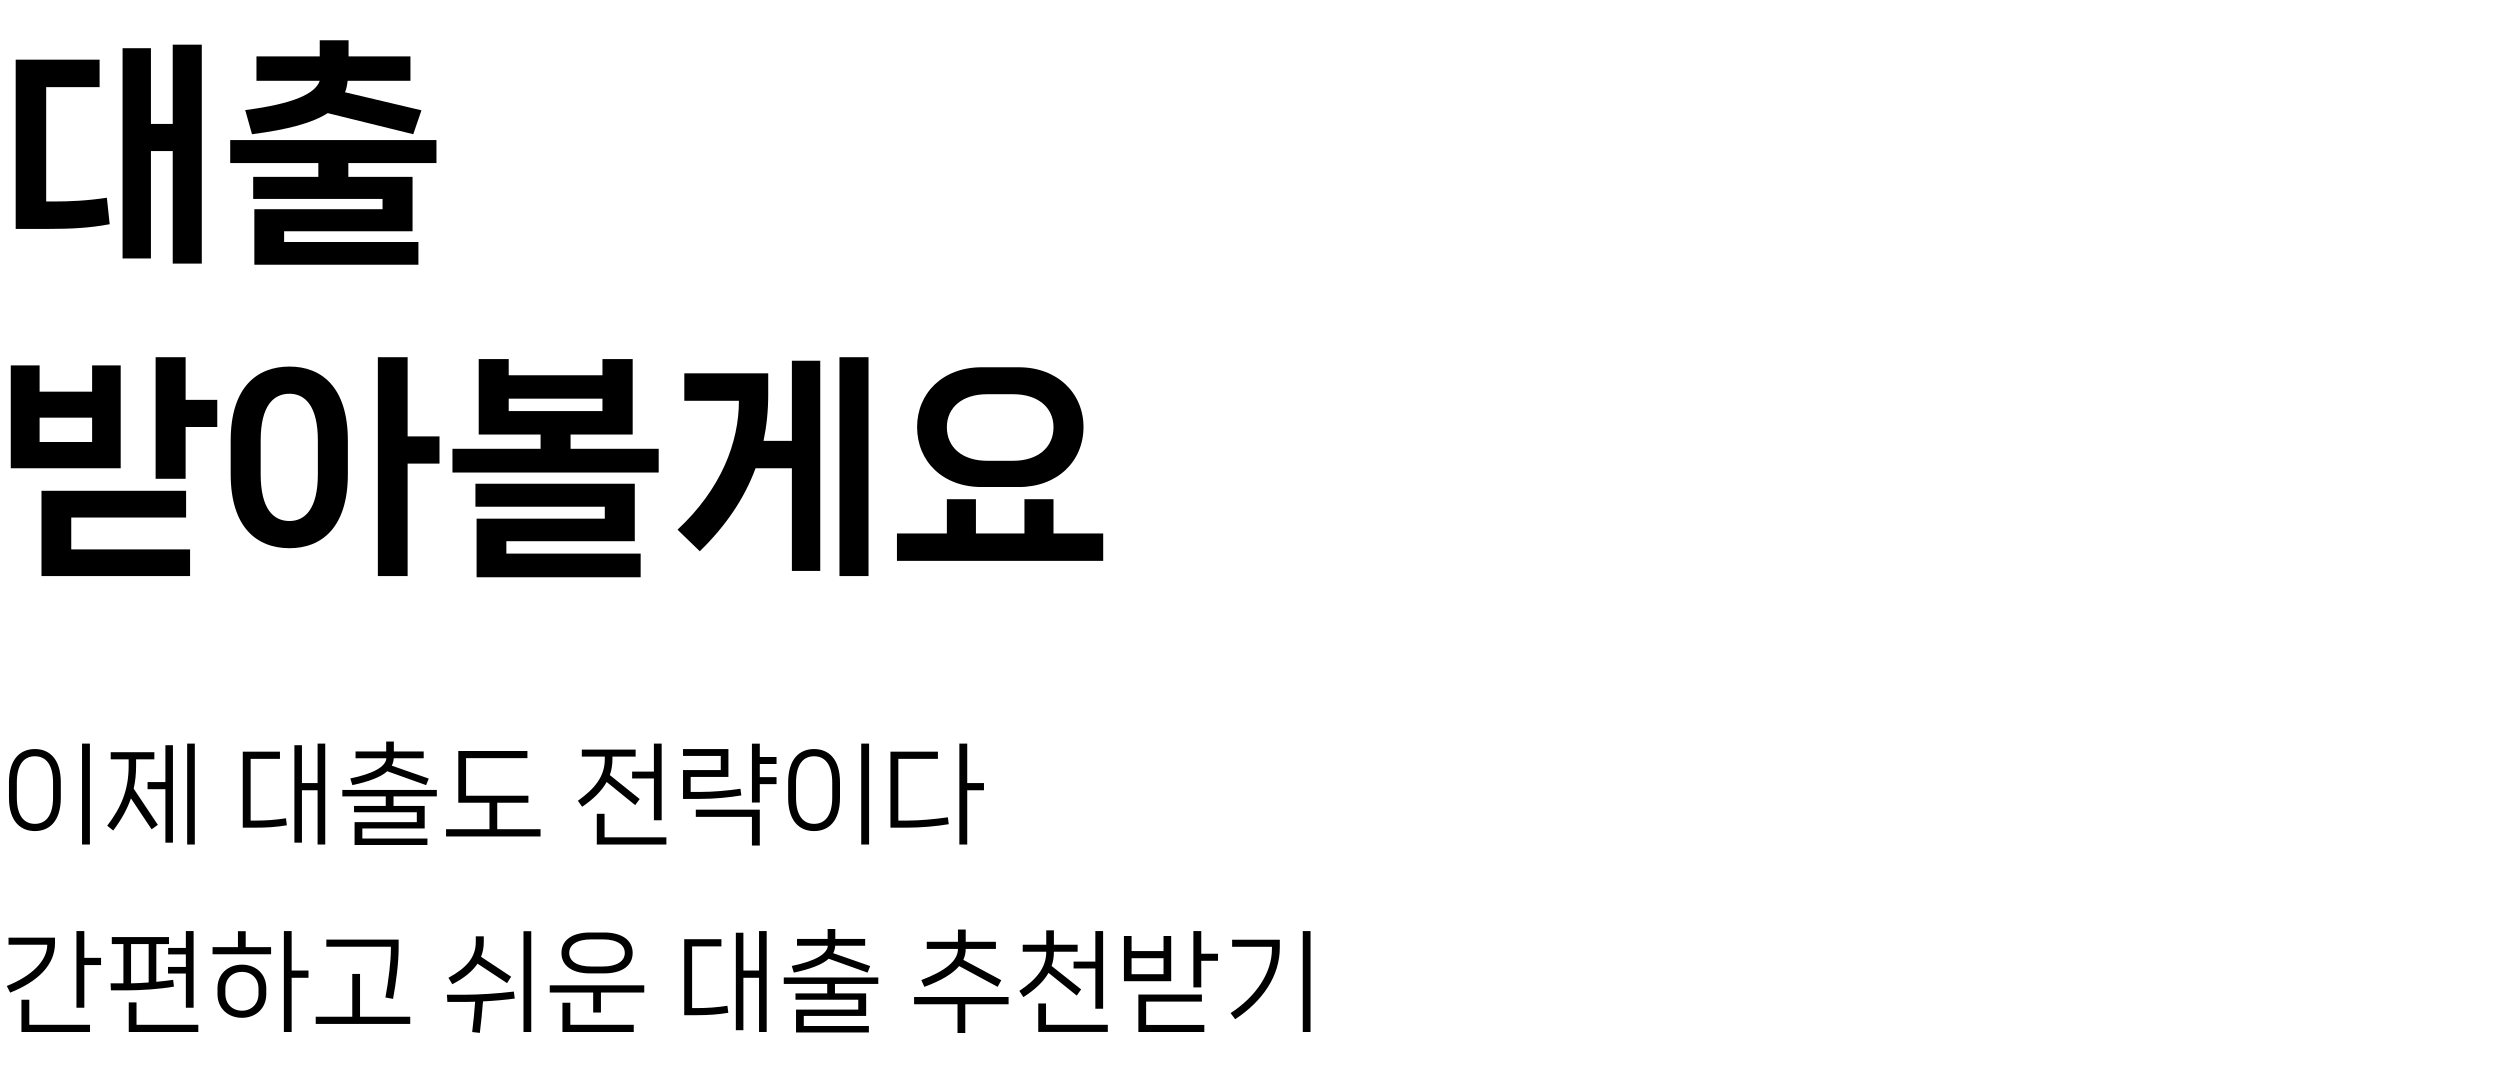 <svg width="320" height="138" viewBox="0 0 320 138" fill="none" xmlns="http://www.w3.org/2000/svg">
<path d="M22.11 15.86H19.32V6.17H15.69V33.08H19.32V19.34H22.11V33.74H25.83V5.72H22.11V15.86ZM5.91 25.79V11.15H12.75V7.64H2.01V29.3H6.33C9.15 29.3 11.49 29.18 14.04 28.7L13.68 25.31C11.1 25.7 8.91 25.79 6.87 25.79H5.91ZM32.257 17.18C36.877 16.58 39.997 15.74 41.947 14.48L52.897 17.18L53.947 14.12L44.167 11.81C44.347 11.36 44.437 10.88 44.497 10.34H52.537V7.22H44.617V5.15H40.927V7.22H32.827V10.34H40.927C40.357 11.99 37.627 13.28 31.387 14.09L32.257 17.18ZM55.867 17.93H29.467V20.87H40.747V22.64H32.407V25.46H48.967V26.78H32.557V33.89H53.557V30.98H36.367V29.6H52.807V22.64H44.587V20.87H55.867V17.93ZM23.76 45.72H19.92V61.29H23.76V54.66H27.81V51.18H23.76V45.72ZM11.79 46.77V50.13H5.07V46.77H1.38V59.94H15.45V46.77H11.79ZM5.07 53.46H11.79V56.58H5.07V53.46ZM23.82 66.24V62.82H5.31V73.74H24.33V70.32H9.12V66.24H23.82ZM52.177 55.86V45.72H48.367V73.74H52.177V59.34H56.257V55.86H52.177ZM37.057 46.92C32.887 46.92 29.527 49.56 29.527 56.4V60.69C29.527 67.53 32.887 70.17 37.057 70.17C41.167 70.17 44.527 67.53 44.527 60.69V56.4C44.527 49.56 41.167 46.92 37.057 46.92ZM40.687 60.69C40.687 65.19 39.007 66.69 37.057 66.69C35.017 66.69 33.367 65.19 33.367 60.69V56.4C33.367 51.9 35.017 50.4 37.057 50.4C39.007 50.4 40.687 51.9 40.687 56.4V60.69ZM73.034 55.62H80.984V45.96H77.115V48.03H65.115V45.96H61.275V55.62H69.195V57.45H57.914V60.48H84.314V57.45H73.034V55.62ZM77.115 51.03V52.62H65.115V51.03H77.115ZM81.254 69.27V61.92H60.855V64.86H77.415V66.39H61.005V73.89H82.004V70.86H64.814V69.27H81.254ZM107.452 73.74H111.172V45.72H107.452V73.74ZM97.732 56.43C98.122 54.57 98.332 52.62 98.332 50.55V47.79H87.592V51.3H94.582C94.582 56.61 92.332 62.58 86.722 67.8L89.572 70.56C92.872 67.35 95.272 63.84 96.712 59.94H101.362V73.08H104.992V46.17H101.362V56.43H97.732ZM130.409 62.34C135.359 62.34 138.689 59.04 138.689 54.66C138.689 50.34 135.359 47.01 130.409 47.01H125.639C120.659 47.01 117.389 50.34 117.389 54.66C117.389 59.04 120.659 62.34 125.639 62.34H130.409ZM129.689 50.46C132.839 50.46 134.849 52.14 134.849 54.69C134.849 57.27 132.839 58.98 129.689 58.98H126.359C123.179 58.98 121.199 57.27 121.199 54.69C121.199 52.14 123.179 50.46 126.359 50.46H129.689ZM134.849 63.9H131.129V68.28H124.919V63.9H121.199V68.28H114.809V71.79H141.209V68.28H134.849V63.9Z" fill="black"/>
<path d="M11.508 108.1V95.178H10.5V108.1H11.508ZM4.466 106.378C6.286 106.378 7.784 105.16 7.784 102.094V100.162C7.784 97.096 6.286 95.878 4.466 95.878C2.646 95.878 1.148 97.096 1.148 100.162V102.094C1.148 105.16 2.646 106.378 4.466 106.378ZM4.466 105.454C3.136 105.454 2.156 104.488 2.156 102.08V100.162C2.156 97.754 3.136 96.802 4.466 96.802C5.796 96.802 6.79 97.754 6.79 100.162V102.08C6.79 104.488 5.796 105.454 4.466 105.454ZM23.957 108.1H24.937V95.178H23.957V108.1ZM18.889 100.106V101.016H21.171V107.862H22.137V95.388H21.171V100.106H18.889ZM17.419 97.194H19.757V96.284H14.171V97.194H16.467V98.048C16.467 101.156 15.487 103.382 13.723 105.692L14.493 106.308C15.515 104.95 16.271 103.606 16.761 102.192L19.407 106.154L20.205 105.58L17.111 100.946C17.321 100.036 17.419 99.07 17.419 98.048V97.194ZM40.651 100.232H38.649V95.388H37.683V107.862H38.649V101.156H40.651V108.1H41.631V95.178H40.651V100.232ZM32.083 105.034V97.138H35.835V96.214H31.075V105.944H32.615C34.169 105.944 35.429 105.86 36.717 105.636L36.605 104.74C35.233 104.95 34.015 105.034 32.769 105.034H32.083ZM45.106 100.498C47.291 100.022 48.746 99.462 49.572 98.72L54.542 100.498L54.879 99.658L50.147 98.006C50.3 97.712 50.385 97.39 50.398 97.054H54.234V96.186H50.413V94.912H49.432V96.186H45.513V97.054H49.461C49.362 98.146 47.794 99.028 44.84 99.644L45.106 100.498ZM55.914 101.114H43.819V101.94H49.377V103.158H45.316V103.97H53.352V105.23H45.386V108.156H54.711V107.33H46.38V106.042H54.361V103.158H50.37V101.94H55.914V101.114ZM63.646 102.752H67.636V101.856H59.656V97.04H67.51V96.13H58.662V102.752H62.652V106.14H57.094V107.064H69.19V106.14H63.646V102.752ZM80.913 99.644H83.7V104.992H84.694V95.178H83.7V98.762H80.913V99.644ZM81.879 102.276L78.058 99.21C78.281 98.566 78.394 97.894 78.394 97.166V96.844H81.362V95.948H74.474V96.844H77.413V97.166C77.413 99.378 76.168 100.918 73.969 102.5L74.516 103.27C75.972 102.276 77.022 101.24 77.651 100.092L81.305 103.06L81.879 102.276ZM77.385 104.166H76.391V108.1H85.296V107.176H77.385V104.166ZM99.397 96.9H97.255V95.192H96.247V102.724H97.255V100.372H99.397V99.476H97.255V97.796H99.397V96.9ZM94.777 100.96C93.195 101.198 91.277 101.366 89.709 101.366H88.407V99.448H93.237V95.878H87.427V96.76H92.257V98.566H87.427V102.262H89.541C91.431 102.262 93.405 102.066 94.889 101.814L94.777 100.96ZM96.247 104.558V108.226H97.255V103.634H89.065V104.558H96.247ZM111.244 108.1V95.178H110.236V108.1H111.244ZM104.202 106.378C106.022 106.378 107.52 105.16 107.52 102.094V100.162C107.52 97.096 106.022 95.878 104.202 95.878C102.382 95.878 100.884 97.096 100.884 100.162V102.094C100.884 105.16 102.382 106.378 104.202 106.378ZM104.202 105.454C102.872 105.454 101.892 104.488 101.892 102.08V100.162C101.892 97.754 102.872 96.802 104.202 96.802C105.532 96.802 106.526 97.754 106.526 100.162V102.08C106.526 104.488 105.532 105.454 104.202 105.454ZM123.806 100.232V95.178H122.798V108.1H123.806V101.156H125.948V100.232H123.806ZM114.986 105.034V97.138H120.054V96.214H113.978V105.944H115.994C117.856 105.944 119.914 105.762 121.44 105.496L121.328 104.614C119.69 104.852 117.702 105.034 116.162 105.034H114.986ZM10.794 119.178H9.786V128.992H10.794V123.532H12.936V122.608H10.794V119.178ZM7.042 120.018H1.092V120.928H6.048C6.048 122.986 4.046 124.946 0.868 126.206L1.302 127.06C4.844 125.646 7.042 123.532 7.042 120.704V120.018ZM2.744 127.97V132.1H11.522V131.176H3.752V127.97H2.744ZM21.521 122.16H23.789V123.77H21.507V124.61H23.789V128.992H24.783V119.178H23.789V121.334H21.521V122.16ZM22.165 125.422C21.479 125.52 20.737 125.604 20.009 125.674V120.844H21.633V119.948H14.311V120.844H15.795V125.87H14.157L14.199 126.766H16.159C18.077 126.766 20.373 126.612 22.263 126.29L22.165 125.422ZM19.029 125.758C18.231 125.814 17.447 125.856 16.775 125.87V120.844H19.029V125.758ZM17.475 128.306H16.481V132.1H25.385V131.176H17.475V128.306ZM37.331 124.232V119.178H36.337V132.1H37.331V125.156H39.487V124.232H37.331ZM30.457 119.192V121.236H27.209V122.146H34.699V121.236H31.451V119.192H30.457ZM30.975 123.476C29.225 123.476 27.839 124.624 27.839 126.5V127.242C27.839 129.104 29.225 130.28 30.975 130.28C32.711 130.28 34.083 129.104 34.083 127.242V126.5C34.083 124.624 32.711 123.476 30.975 123.476ZM33.089 127.2C33.089 128.544 32.151 129.37 30.975 129.37C29.771 129.37 28.847 128.544 28.847 127.2V126.542C28.847 125.198 29.771 124.4 30.975 124.4C32.151 124.4 33.089 125.198 33.089 126.542V127.2ZM50.032 121.586C50.032 123 49.738 125.506 49.332 127.676L50.312 127.858C50.718 125.646 51.026 123.182 51.026 121.362V120.27H41.772V121.18H50.032V121.586ZM46.084 124.666H45.09V130.14H40.414V131.064H52.51V130.14H46.084V124.666ZM67.006 132.1H68V119.192H67.006V132.1ZM64.906 125.842L65.424 125.016L61.574 122.468C61.812 121.88 61.924 121.25 61.924 120.564V119.85H60.902V120.564C60.902 122.552 59.712 123.896 57.402 125.156L57.892 125.982C59.39 125.212 60.454 124.344 61.126 123.35L64.906 125.842ZM65.774 126.92C63.744 127.172 61.154 127.326 59.558 127.326H57.206L57.262 128.25H59.502C59.922 128.25 60.356 128.236 60.818 128.222C60.734 129.468 60.594 130.742 60.44 132.1L61.42 132.212C61.588 130.798 61.728 129.468 61.826 128.18C63.212 128.11 64.668 127.984 65.886 127.816L65.774 126.92ZM77.313 124.596C79.567 124.596 80.981 123.644 80.981 121.978C80.981 120.312 79.567 119.36 77.313 119.36H75.521C73.281 119.36 71.867 120.312 71.867 121.978C71.867 123.644 73.281 124.596 75.521 124.596H77.313ZM77.159 120.242C78.965 120.242 79.973 120.914 79.973 121.978C79.973 123.028 78.965 123.714 77.159 123.714H75.689C73.869 123.714 72.861 123.042 72.861 121.978C72.861 120.914 73.869 120.242 75.689 120.242H77.159ZM70.369 127.046H75.927V129.608H76.921V127.046H82.465V126.122H70.369V127.046ZM71.993 128.348V132.1H81.121V131.176H73.001V128.348H71.993ZM97.157 124.232H95.155V119.388H94.189V131.862H95.155V125.156H97.157V132.1H98.137V119.178H97.157V124.232ZM88.589 129.034V121.138H92.341V120.214H87.581V129.944H89.121C90.675 129.944 91.935 129.86 93.223 129.636L93.111 128.74C91.739 128.95 90.521 129.034 89.275 129.034H88.589ZM101.612 124.498C103.796 124.022 105.252 123.462 106.078 122.72L111.048 124.498L111.384 123.658L106.652 122.006C106.806 121.712 106.89 121.39 106.904 121.054H110.74V120.186H106.918V118.912H105.938V120.186H102.018V121.054H105.966C105.868 122.146 104.3 123.028 101.346 123.644L101.612 124.498ZM112.42 125.114H100.324V125.94H105.882V127.158H101.822V127.97H109.858V129.23H101.892V132.156H111.216V131.33H102.886V130.042H110.866V127.158H106.876V125.94H112.42V125.114ZM118.32 126.318C120.49 125.52 121.946 124.638 122.772 123.658L127.7 126.318L128.162 125.464L123.304 122.86C123.514 122.412 123.612 121.95 123.612 121.46H127.476V120.55H123.612V118.982H122.618V120.55H118.628V121.46H122.618C122.618 123 120.994 124.288 117.928 125.45L118.32 126.318ZM117.004 127.62V128.544H122.562V132.226H123.556V128.544H129.1V127.62H117.004ZM137.825 127.438L138.385 126.64L134.605 123.644C134.801 123.084 134.899 122.496 134.899 121.852V121.824H137.937V120.928H134.899V119.08H133.919V120.928H130.909V121.824H133.919V121.852C133.919 123.868 132.645 125.394 130.475 126.836L130.993 127.634C132.491 126.668 133.569 125.66 134.213 124.526L137.825 127.438ZM137.419 123.966H140.205V129.118H141.199V119.178H140.205V123.084H137.419V123.966ZM133.891 128.446H132.897V132.086H141.801V131.176H133.891V128.446ZM153.761 119.178H152.753V126.388H153.761V122.986H155.903V122.076H153.761V119.178ZM148.931 119.808V121.74H144.843V119.808H143.863V125.59H149.911V119.808H148.931ZM144.843 122.65H148.931V124.694H144.843V122.65ZM153.845 128.208V127.298H145.711V132.1H154.153V131.19H146.705V128.208H153.845ZM166.756 132.1H167.75V119.178H166.756V132.1ZM162.808 121.194V121.474C162.808 124.498 160.792 127.55 157.516 129.678L158.104 130.462C161.632 128.124 163.816 124.932 163.816 121.278V120.284H157.712V121.194H162.808Z" fill="black"/>
</svg>
